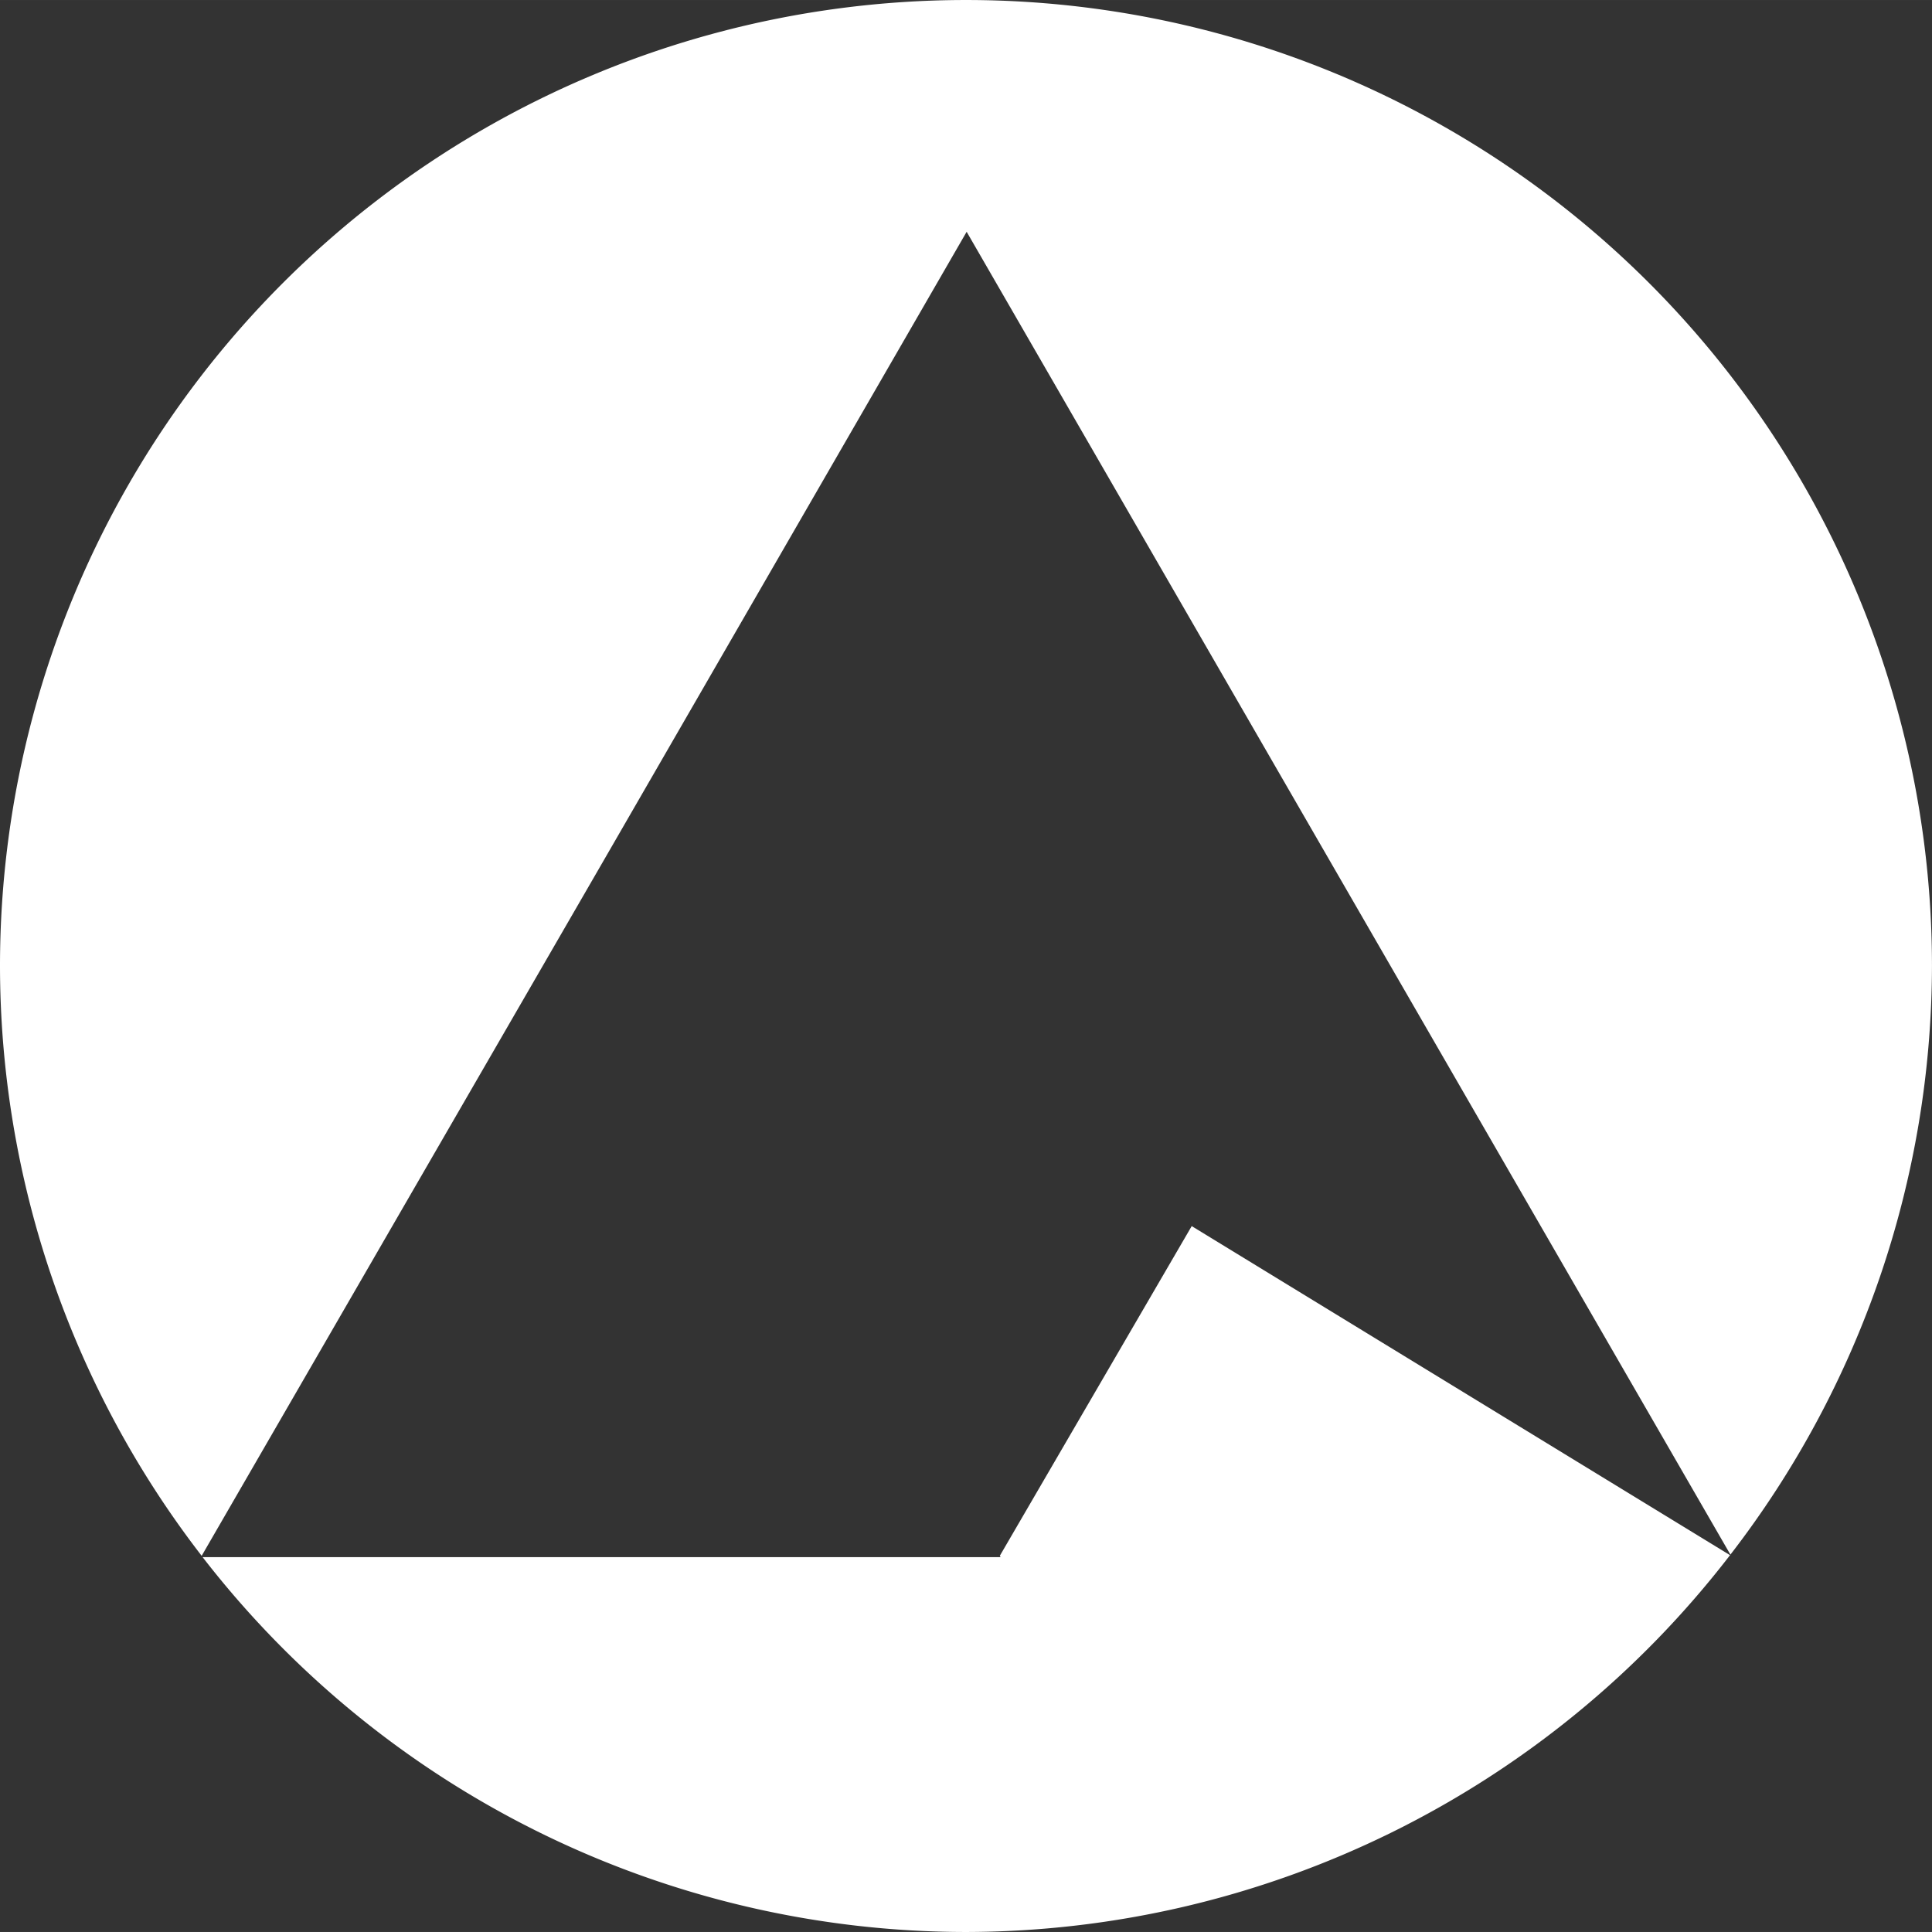 <svg xmlns="http://www.w3.org/2000/svg" viewBox="0 0 71.438 71.437" height="270" width="270"><rect x="0" y="0" width="71.438" height="71.437" fill="#333333" stroke="none"/><path d="M35.719 0A35.719 35.719 0 000 35.719a35.719 35.719 0 007.457 21.809l14.767-25.542L35.743 8.57l28.241 48.914a35.719 35.719 0 007.453-21.766A35.719 35.719 0 0035.72 0zm8.346 45.336l-7.095 12.19.028.05H7.491a35.719 35.719 0 0028.228 13.861A35.719 35.719 0 0063.97 57.503z" fill="#fff"/></svg>